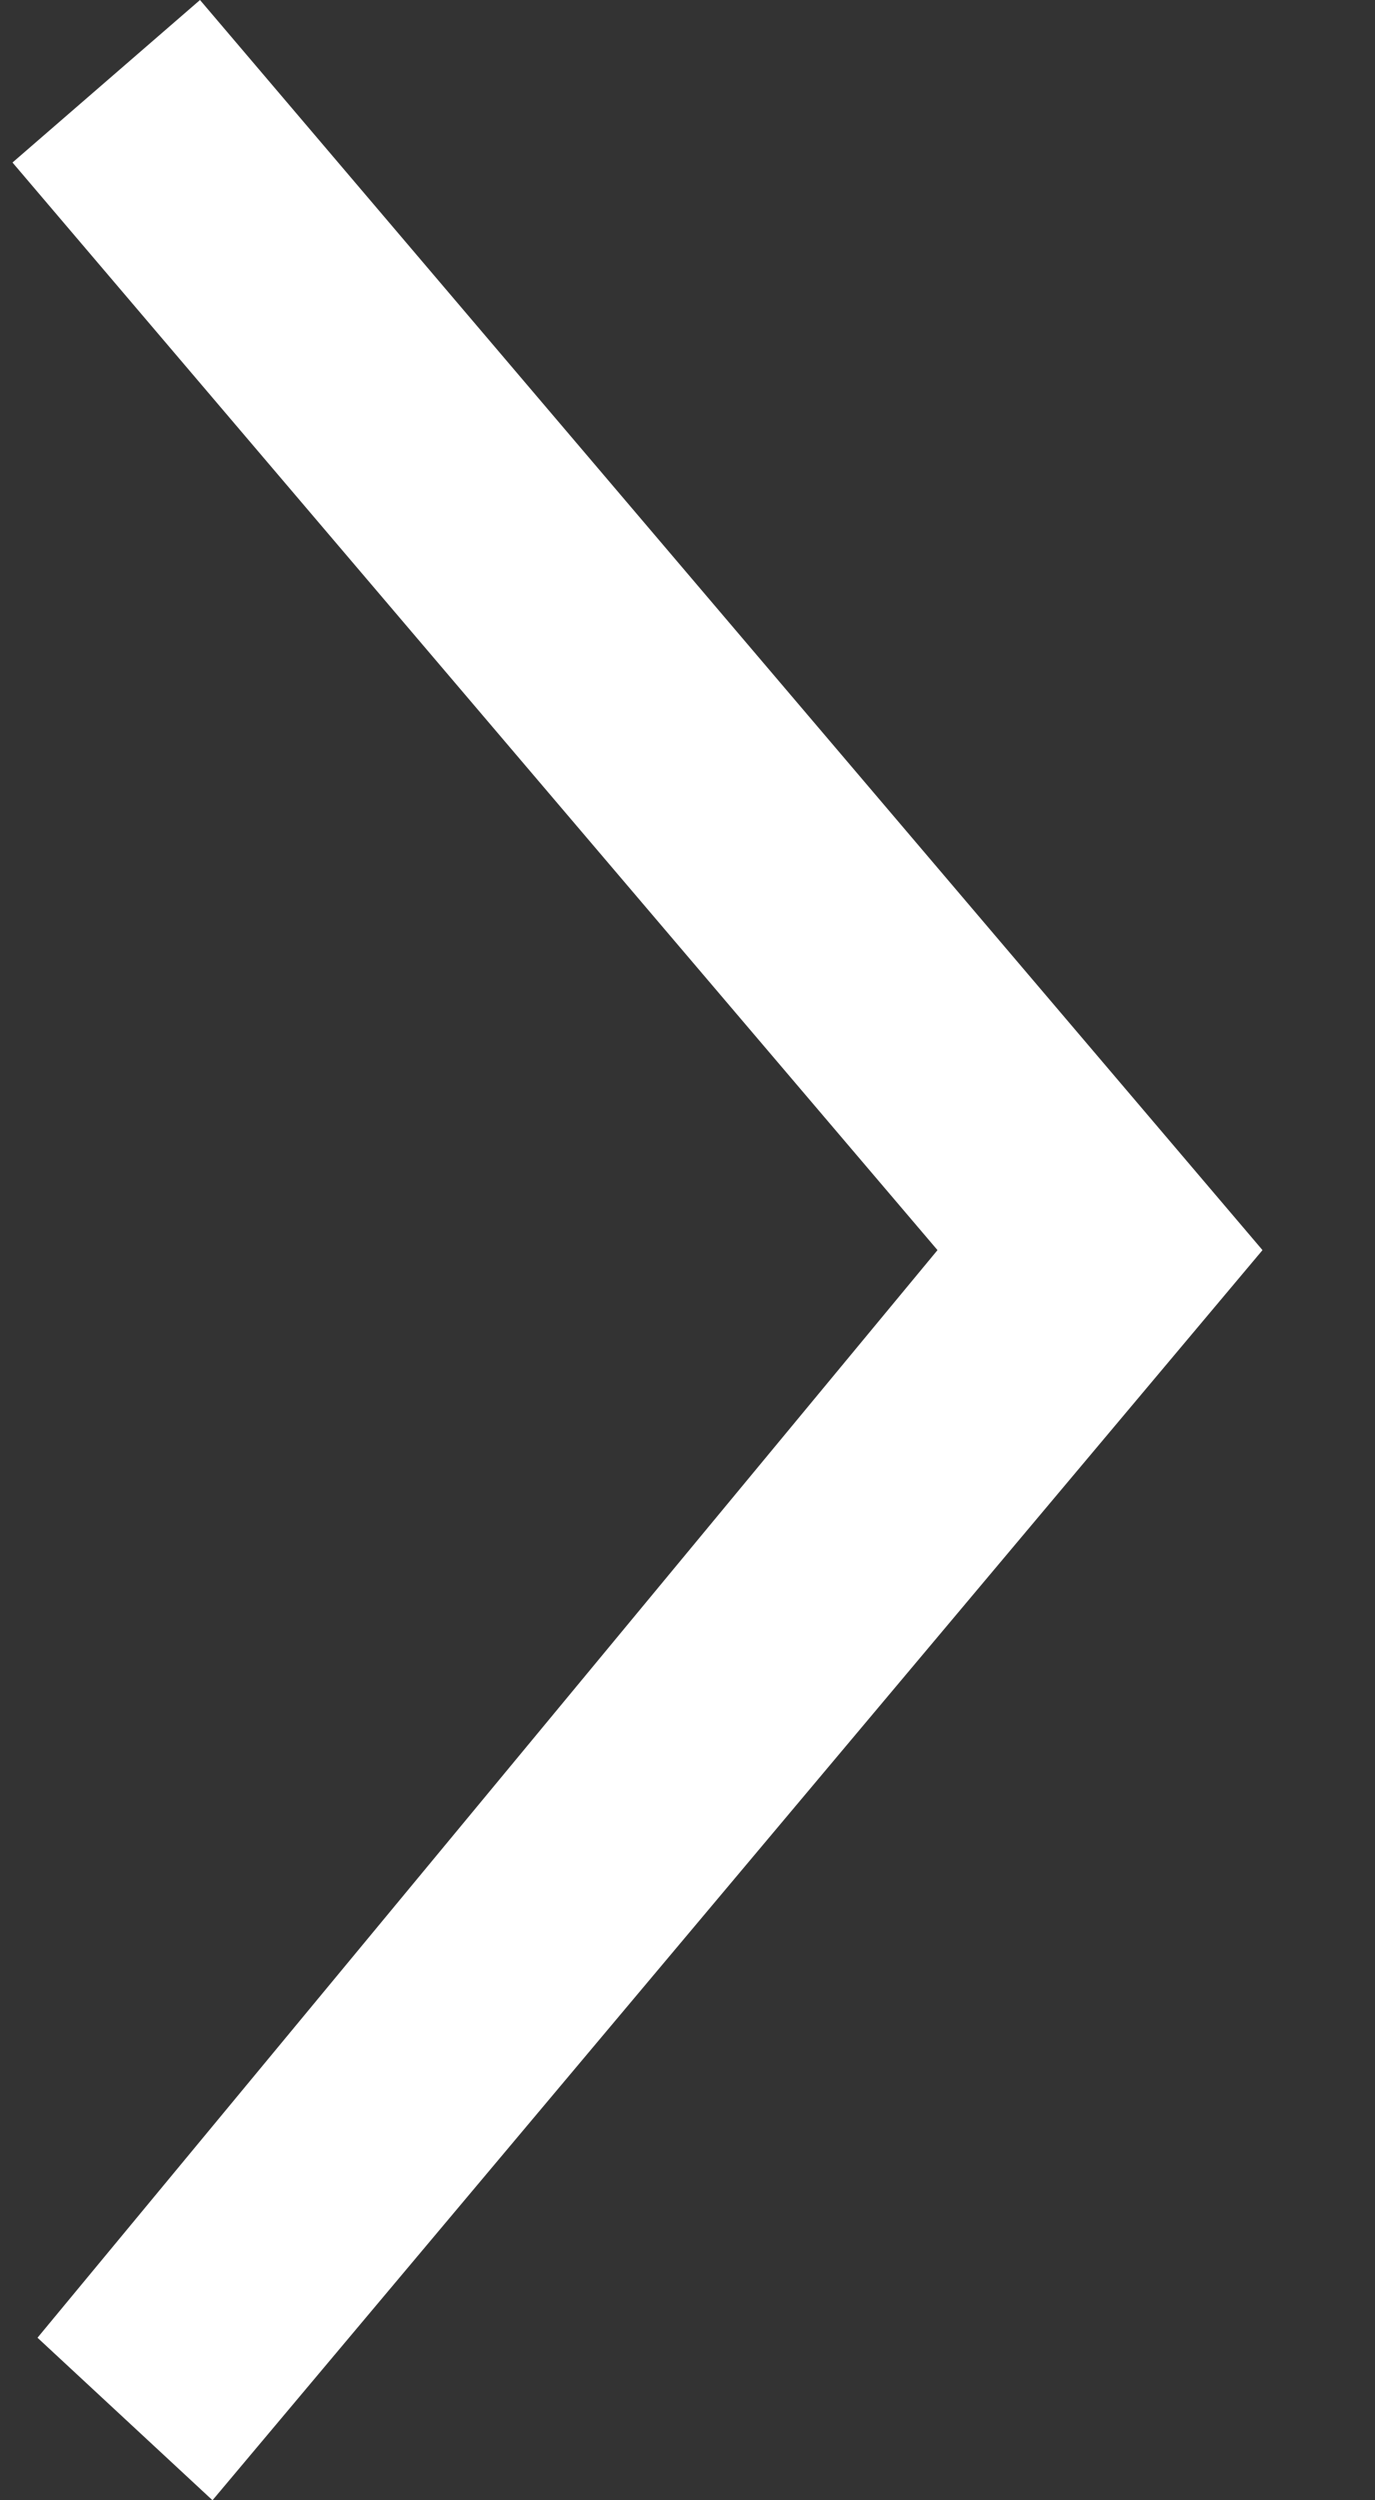 <svg width="11" height="20" viewBox="0 0 11 20" xmlns="http://www.w3.org/2000/svg"><rect x="0" y="0" width="11" height="20" fill="#333333" stroke="none"/><title>Arrow Right</title><path d="M7.5 10L.3 18.7 1.7 20l8.4-10H7.5zm0 0L.1 1.3 1.6 0l8.5 10H7.5z" fill="#ffffff"/></svg>